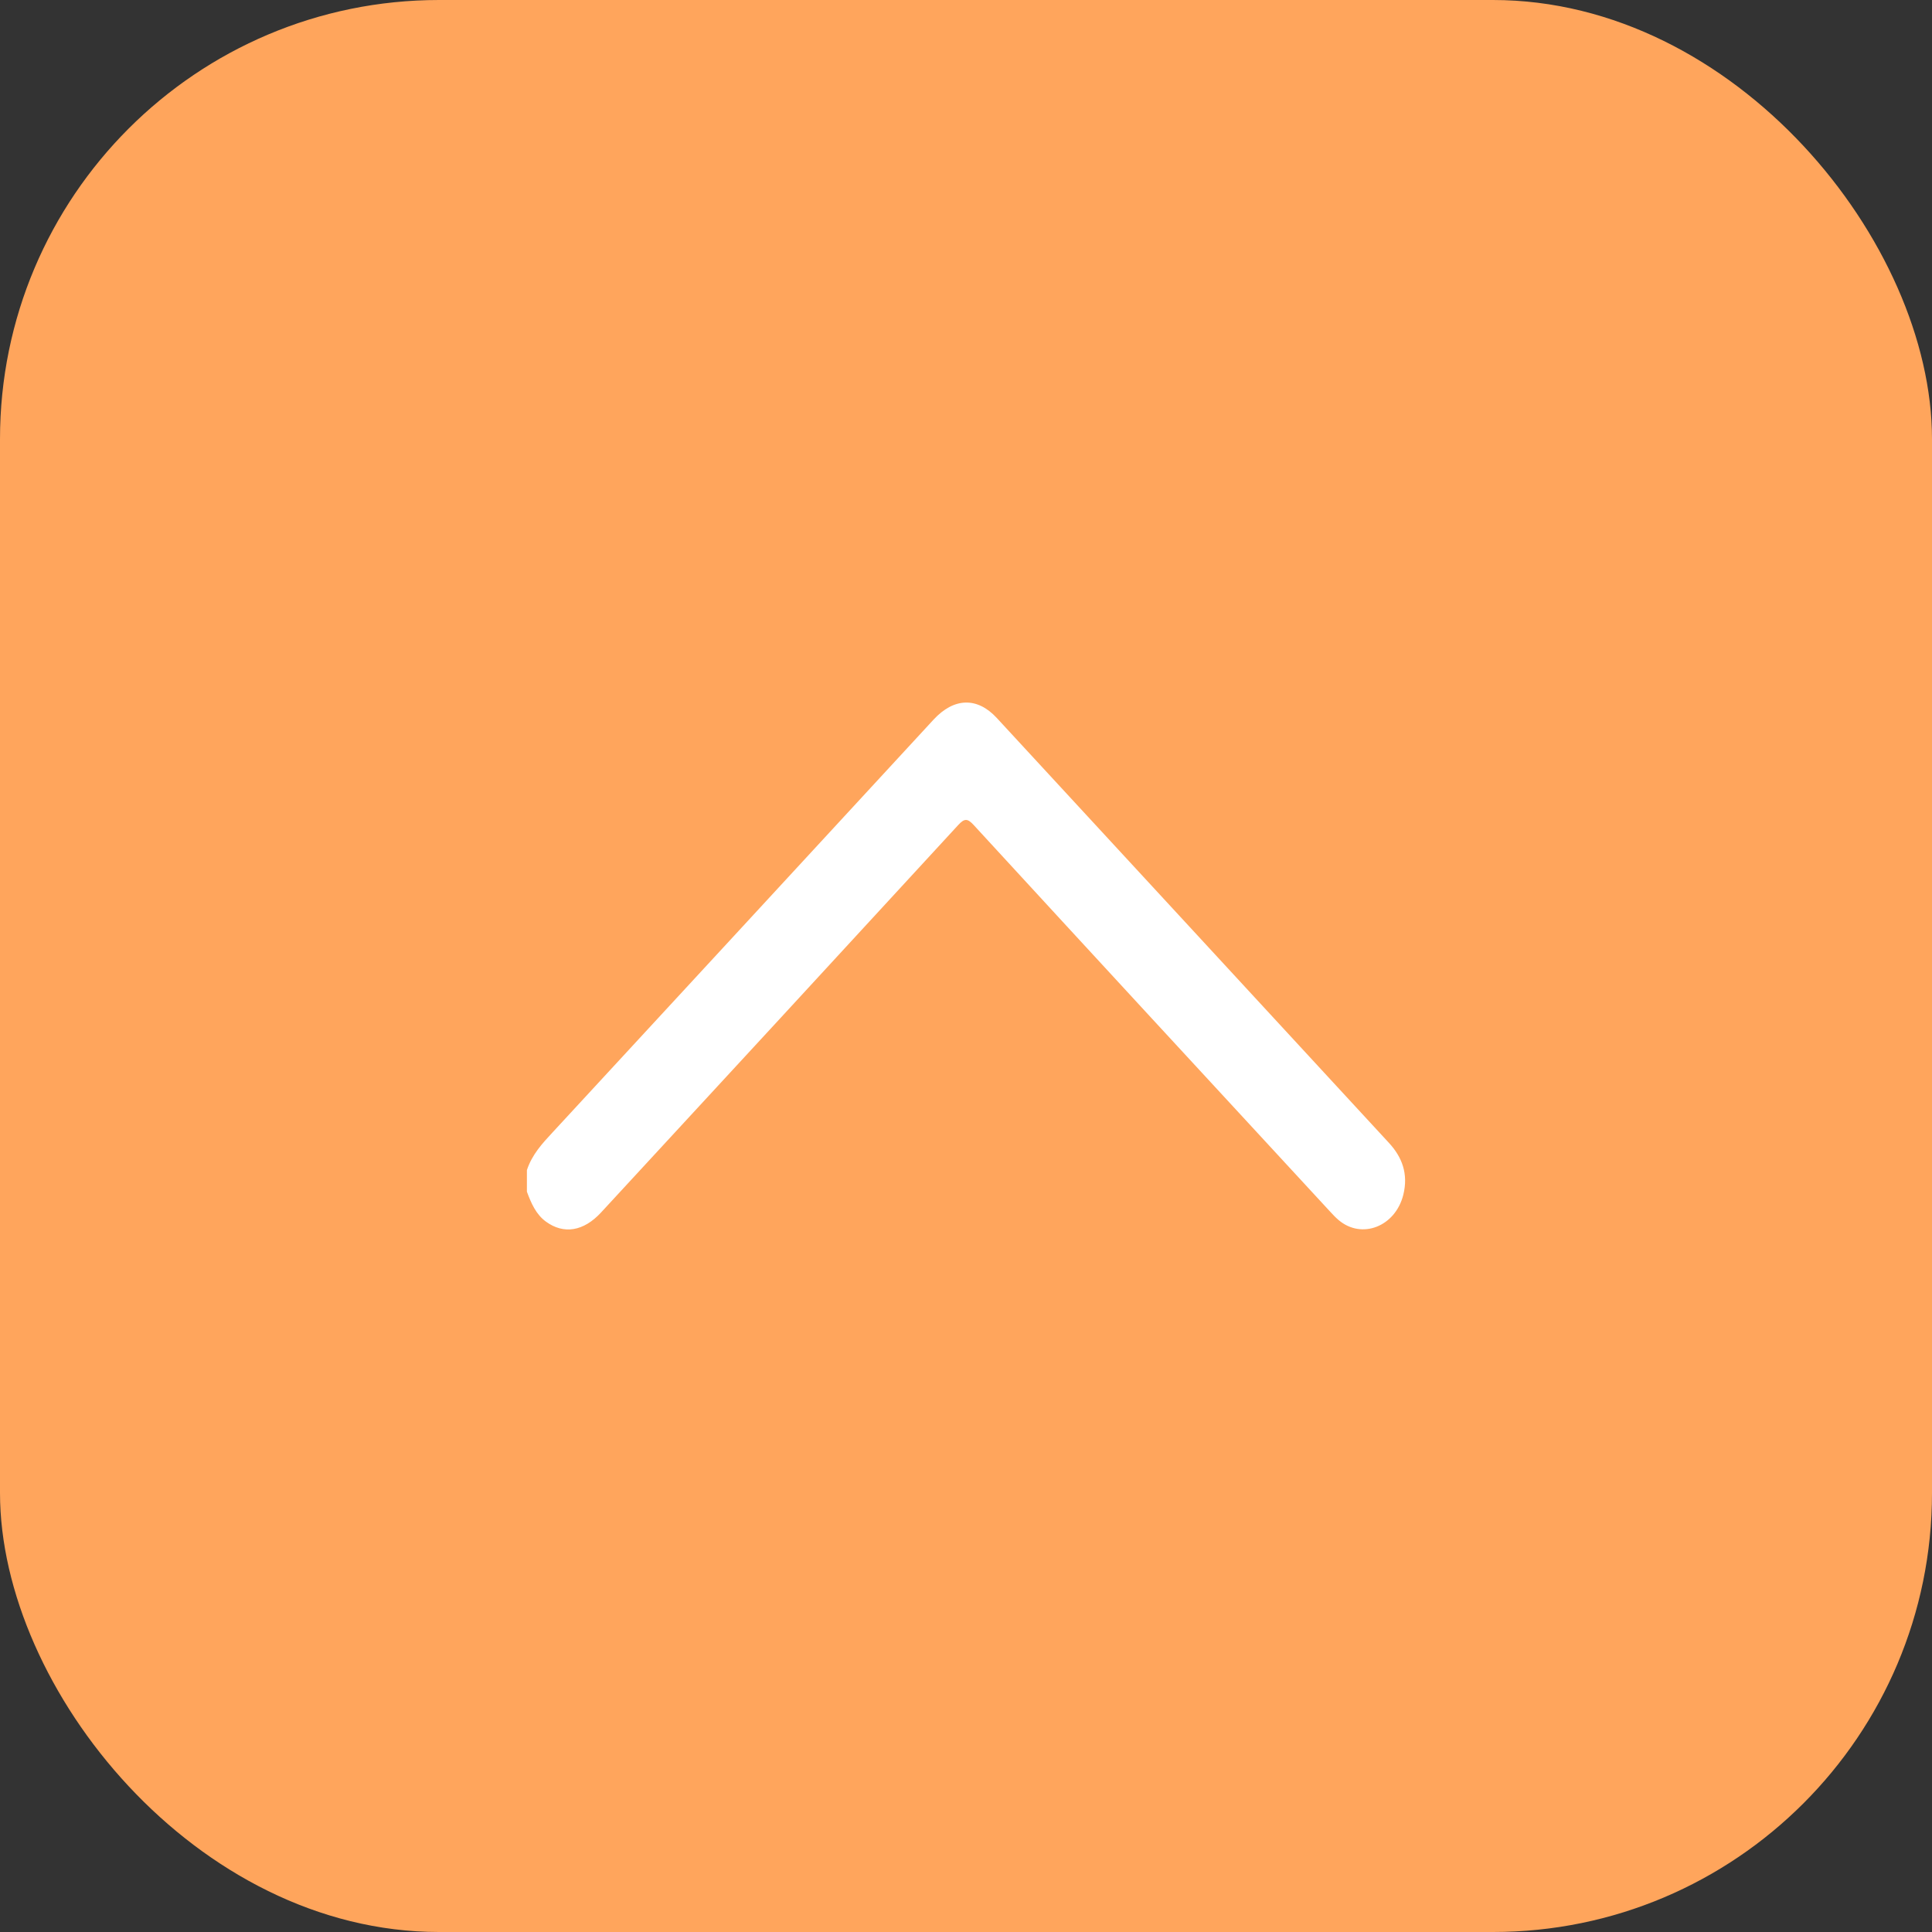 <svg width="22" height="22" viewBox="0 0 22 22" fill="none" xmlns="http://www.w3.org/2000/svg">
<rect x="0" y="0" width="22" height="22" fill="#333333" stroke="none"/>
<rect width="22" height="22" rx="5" fill="#FFA55C"/>
<path d="M6 13.324C6.059 13.146 6.175 13.021 6.293 12.894C7.74 11.328 9.185 9.761 10.631 8.194C10.862 7.944 11.127 7.934 11.35 8.175C12.839 9.787 14.327 11.401 15.816 13.014C15.967 13.178 16.038 13.367 15.98 13.604C15.89 13.967 15.507 14.117 15.243 13.893C15.206 13.862 15.173 13.826 15.14 13.79C13.788 12.326 12.436 10.862 11.087 9.394C11.017 9.318 10.982 9.318 10.912 9.394C9.558 10.867 8.202 12.336 6.845 13.806C6.645 14.023 6.419 14.058 6.217 13.911C6.105 13.83 6.049 13.703 6 13.57C6 13.488 6 13.406 6 13.324Z" fill="white"/>
</svg>
